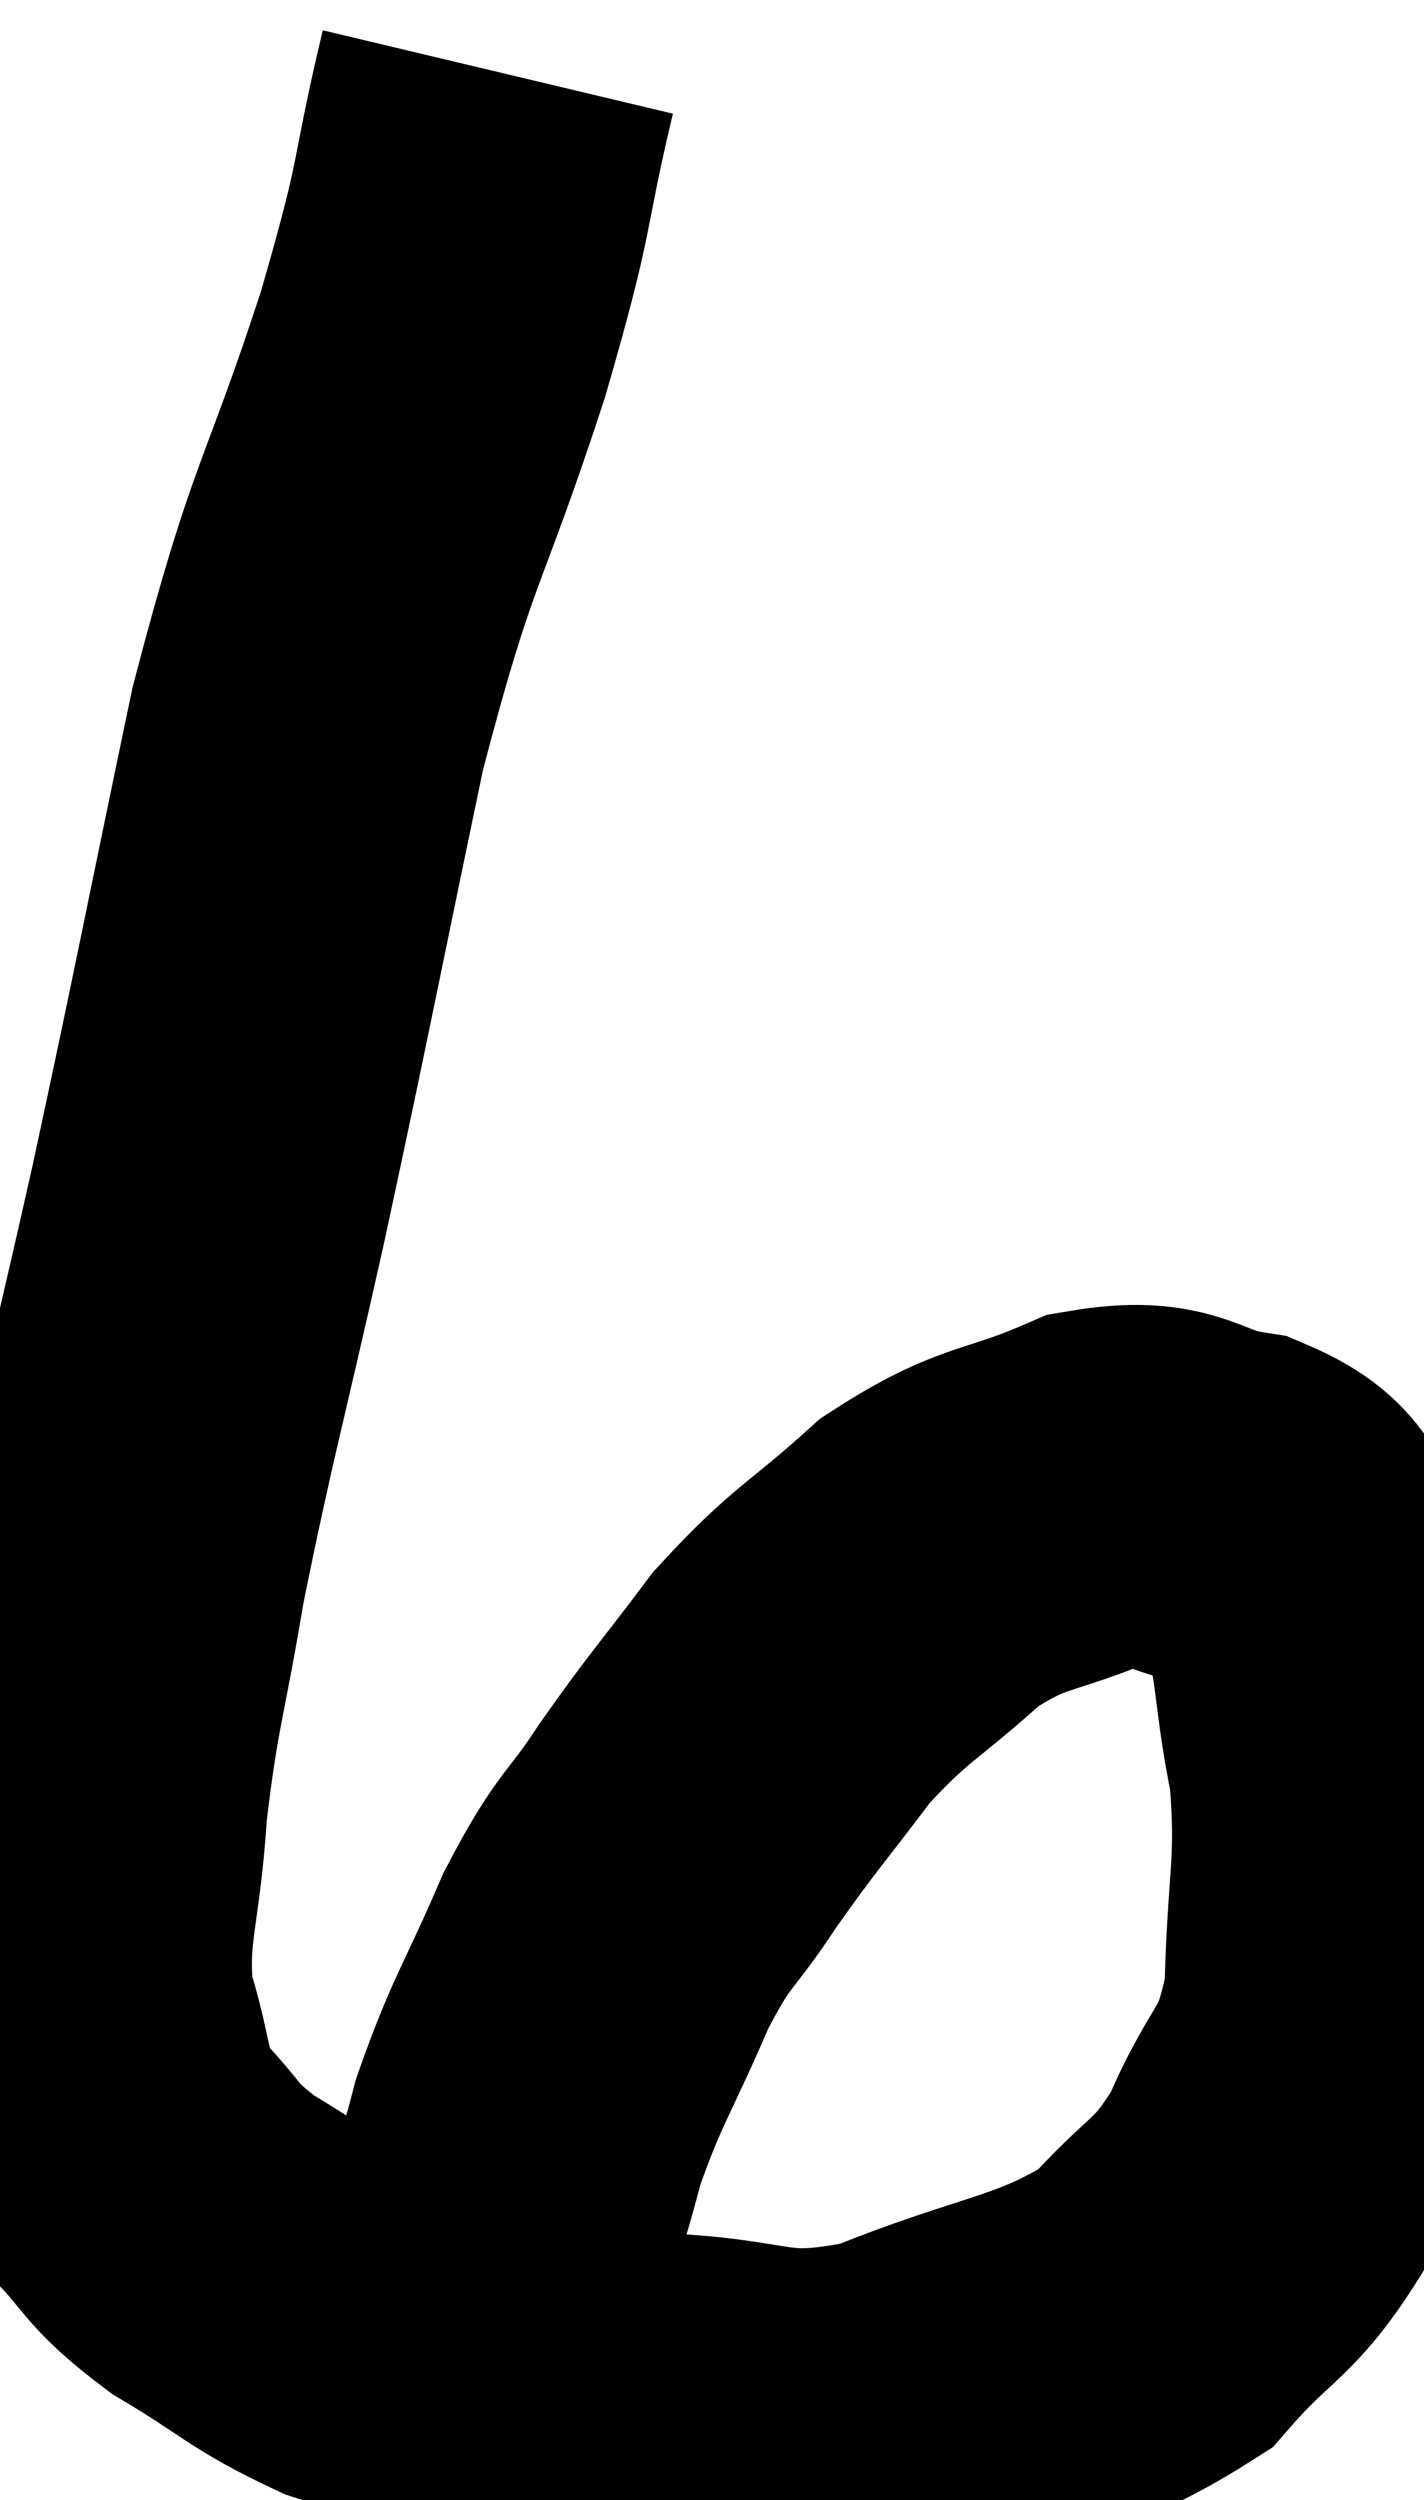 <svg xmlns="http://www.w3.org/2000/svg" viewBox="4.304 7.4 19.782 34.732" width="19.782" height="34.732"><path d="M 11.22 8.4 C 10.77 10.29, 10.98 9.9, 10.32 12.18 C 9.45 14.85, 9.36 14.535, 8.58 17.52 C 7.89 20.82, 7.83 21.195, 7.2 24.12 C 6.63 26.67, 6.48 27.135, 6.06 29.22 C 5.79 30.84, 5.7 30.93, 5.52 32.46 C 5.43 33.9, 5.22 34.125, 5.34 35.34 C 5.67 36.33, 5.52 36.51, 6 37.32 C 6.63 37.95, 6.465 37.98, 7.26 38.58 C 8.22 39.15, 8.28 39.3, 9.18 39.72 C 10.02 39.99, 9.84 39.96, 10.86 40.26 C 12.06 40.59, 11.805 40.74, 13.26 40.92 C 14.97 40.95, 14.91 41.34, 16.68 40.98 C 18.51 40.23, 19.02 40.32, 20.34 39.48 C 21.15 38.55, 21.3 38.7, 21.96 37.62 C 22.47 36.39, 22.71 36.585, 22.98 35.16 C 23.01 33.54, 23.16 33.375, 23.04 31.92 C 22.77 30.63, 22.89 30.225, 22.5 29.34 C 21.99 28.86, 22.215 28.695, 21.48 28.38 C 20.52 28.23, 20.625 27.9, 19.56 28.08 C 18.39 28.59, 18.285 28.41, 17.22 29.1 C 16.26 29.97, 16.14 29.925, 15.3 30.84 C 14.58 31.8, 14.505 31.845, 13.86 32.76 C 13.29 33.63, 13.275 33.435, 12.72 34.5 C 12.18 35.76, 12.045 35.865, 11.64 37.02 C 11.37 38.07, 11.235 38.295, 11.1 39.12 C 11.1 39.72, 11.1 40.02, 11.1 40.32 L 11.1 40.32" fill="none" stroke="black" stroke-width="5"></path></svg>